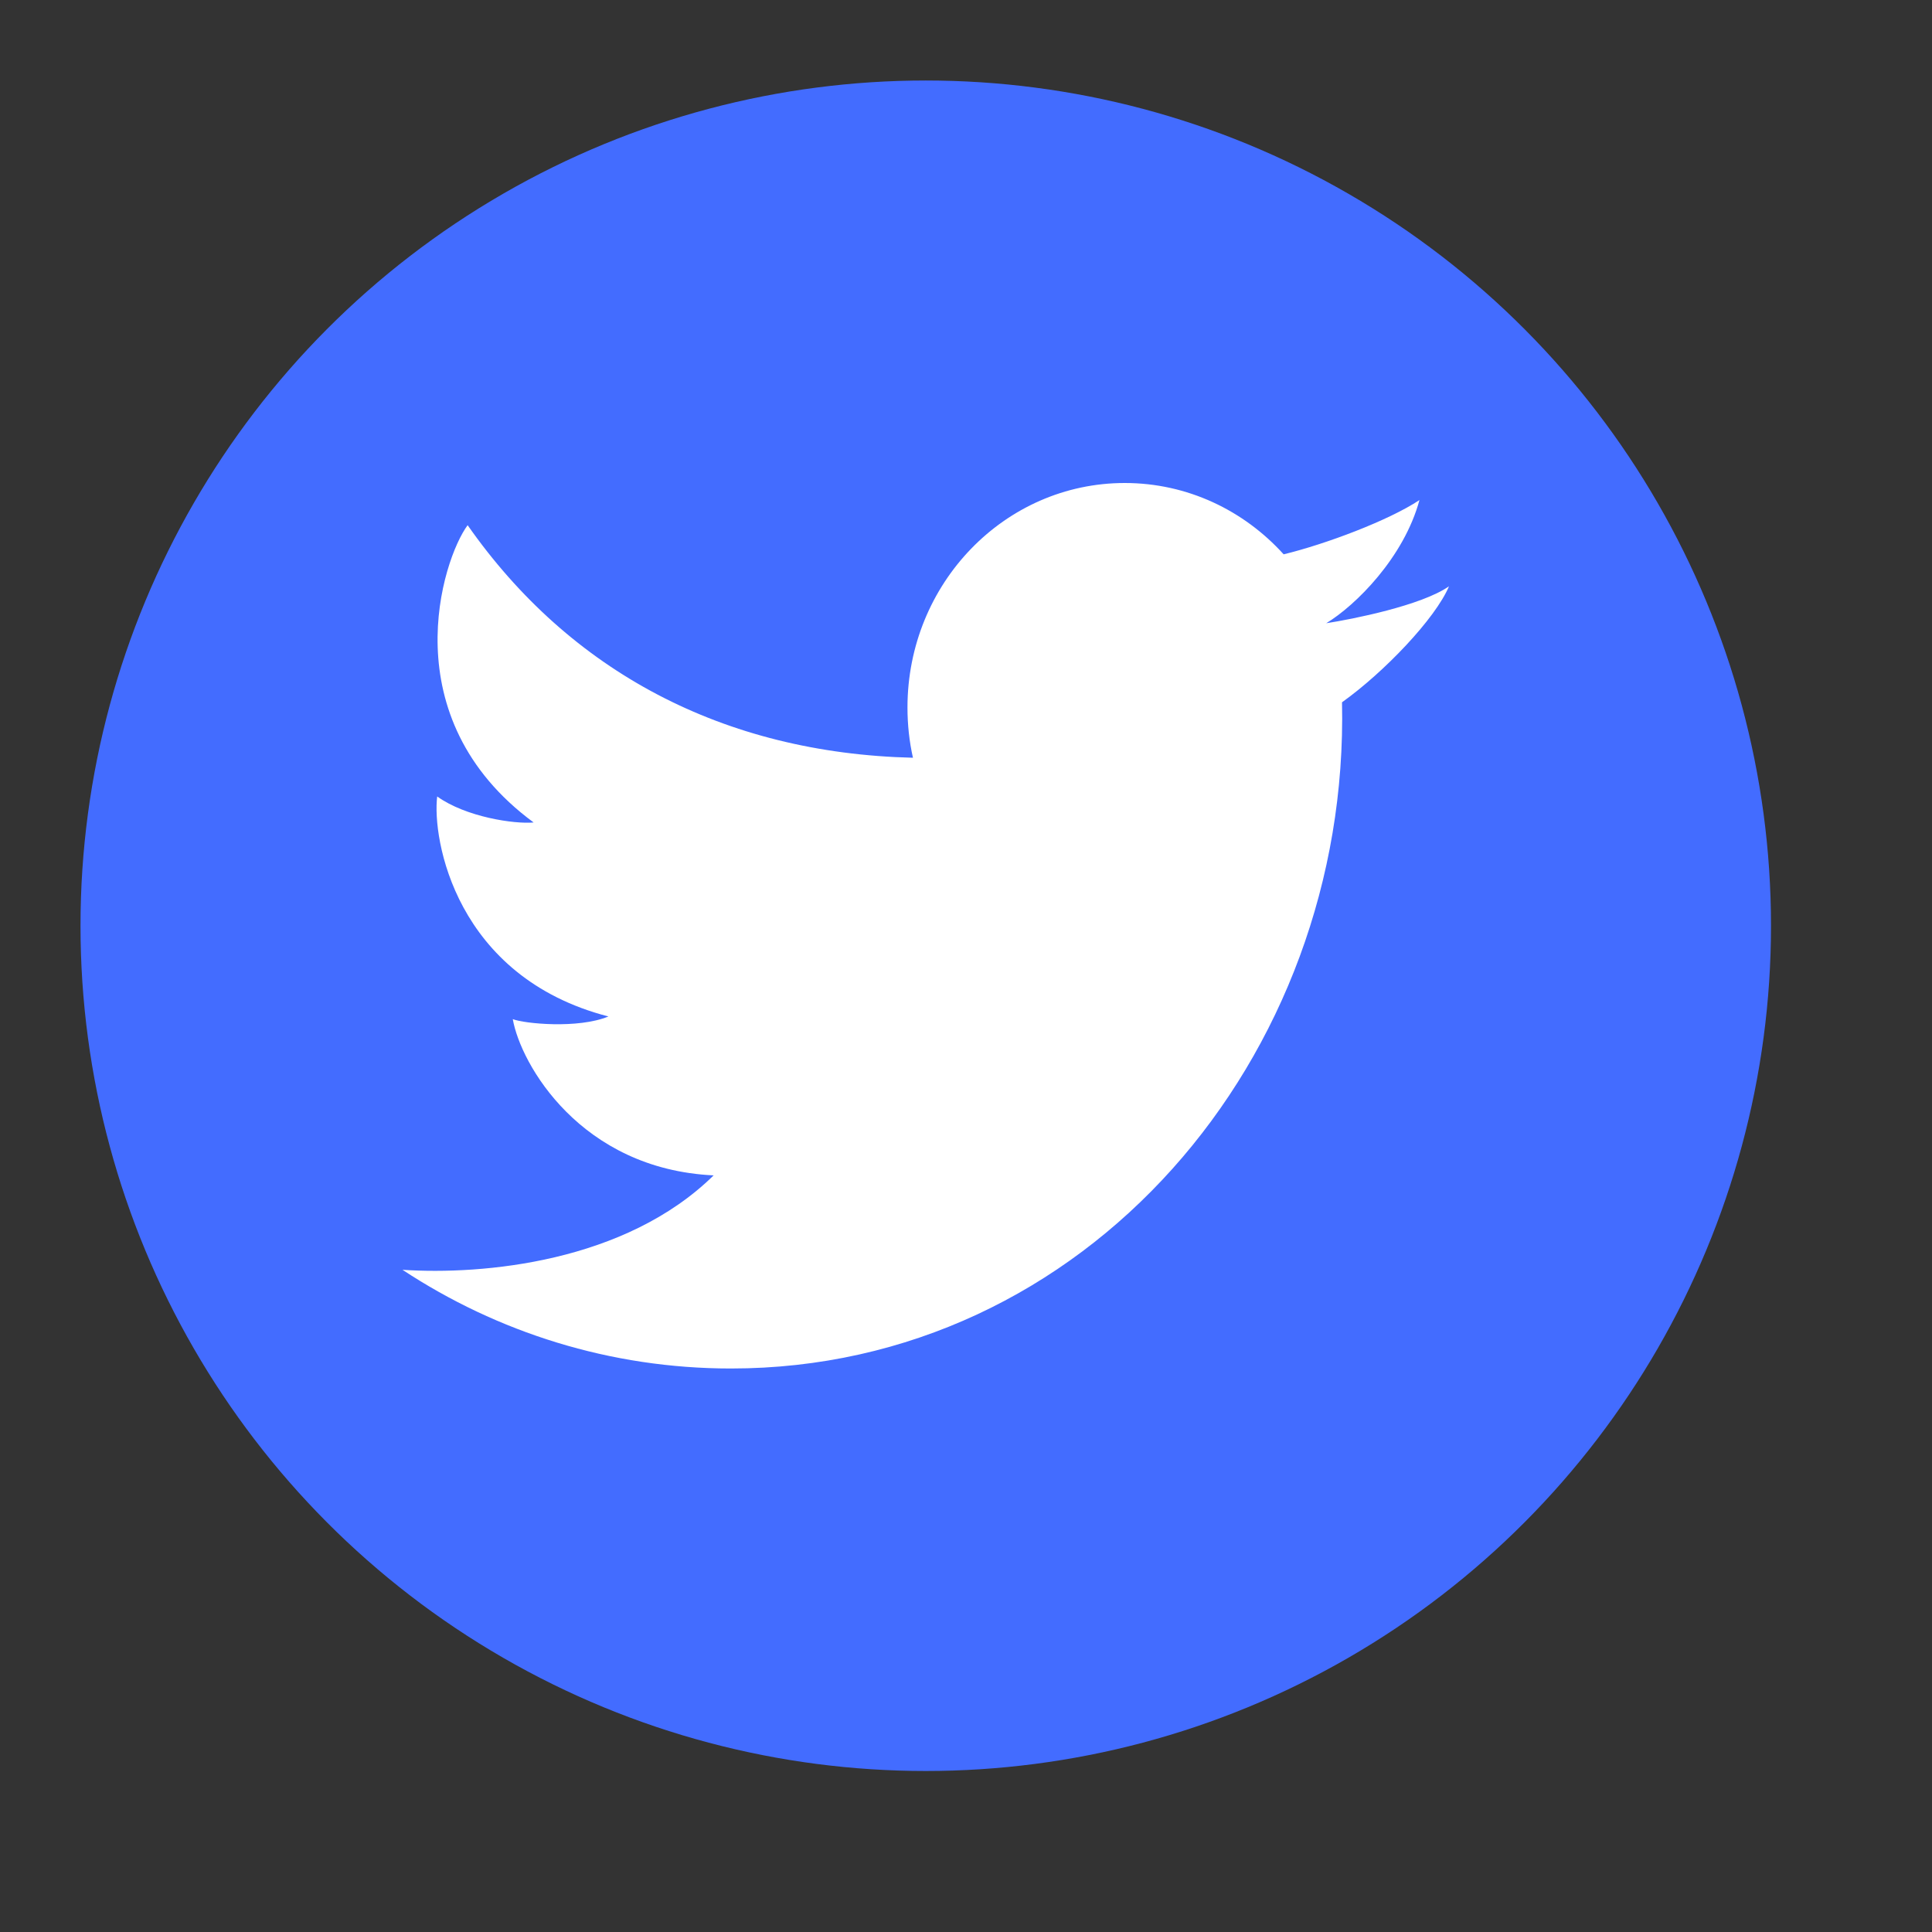 <svg width="24" height="24" viewBox="0 0 24 24" fill="none" xmlns="http://www.w3.org/2000/svg">
<rect x="0" y="0" width="24" height="24" fill="#333333" stroke="none"/>
<circle cx="11.5" cy="11.5" r="10.5" fill="#436CFF"/>
<path d="M9.08 17C7.579 17 6.178 16.55 5 15.774C6.001 15.84 7.766 15.681 8.865 14.601C7.212 14.523 6.467 13.218 6.37 12.66C6.51 12.716 7.18 12.783 7.558 12.627C5.657 12.136 5.366 10.418 5.431 9.894C5.787 10.15 6.392 10.239 6.629 10.217C4.858 8.912 5.495 6.948 5.809 6.524C7.079 8.338 8.984 9.357 11.341 9.413C11.296 9.213 11.273 9.004 11.273 8.789C11.273 7.249 12.481 6 13.972 6C14.751 6 15.453 6.341 15.946 6.886C16.466 6.76 17.25 6.466 17.633 6.212C17.44 6.926 16.839 7.522 16.475 7.742C16.472 7.735 16.478 7.75 16.475 7.742C16.795 7.693 17.659 7.522 18 7.283C17.831 7.684 17.194 8.351 16.671 8.724C16.768 13.144 13.486 17 9.08 17Z" fill="white"/>
</svg>
